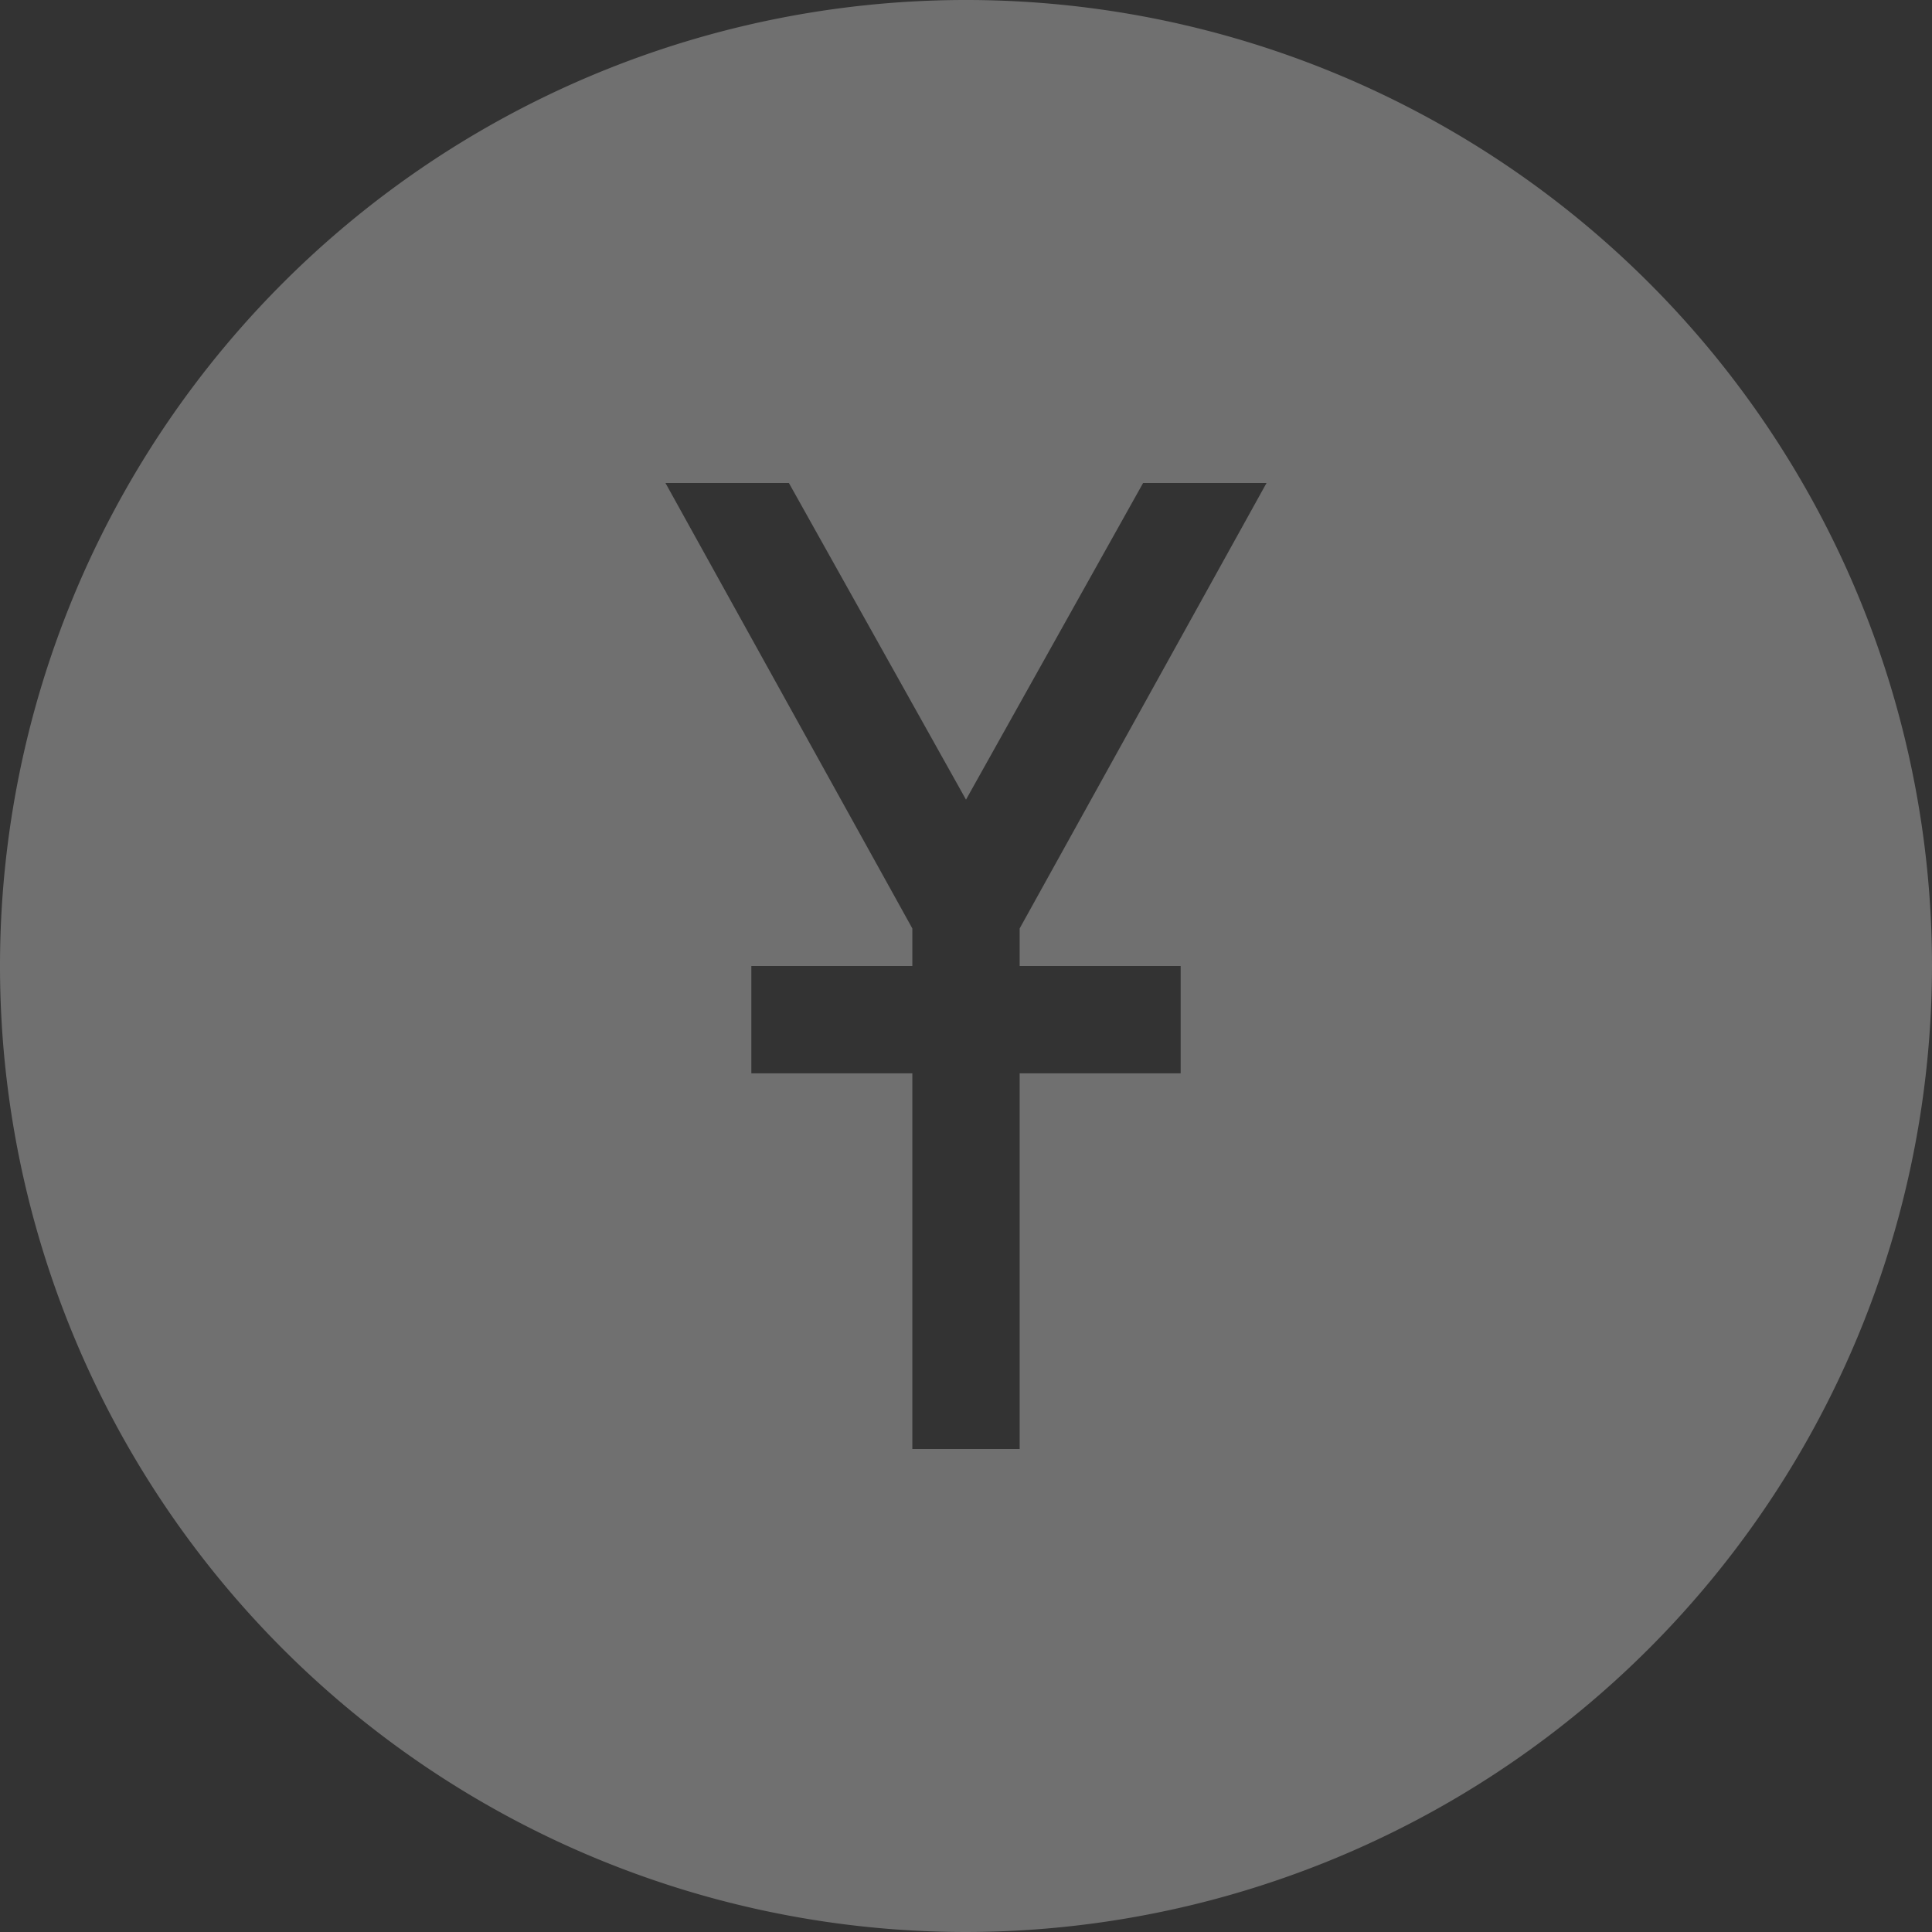 <svg xmlns="http://www.w3.org/2000/svg" viewBox="5770 -2049 36 36"><rect x="5770" y="-2049" width="36" height="36" fill="#333333" stroke="none"/><defs><style>.a{fill:#fff;opacity:0.3;}</style></defs><path class="a" d="M18,36A18,18,0,1,1,36,18,18.02,18.02,0,0,1,18,36ZM14,18v2h3v7h2V20h3V18H19v-.7L23.6,9H21.3L18,14.9,14.7,9H12.4L17,17.3V18Z" transform="translate(5770 -2049)"/></svg>